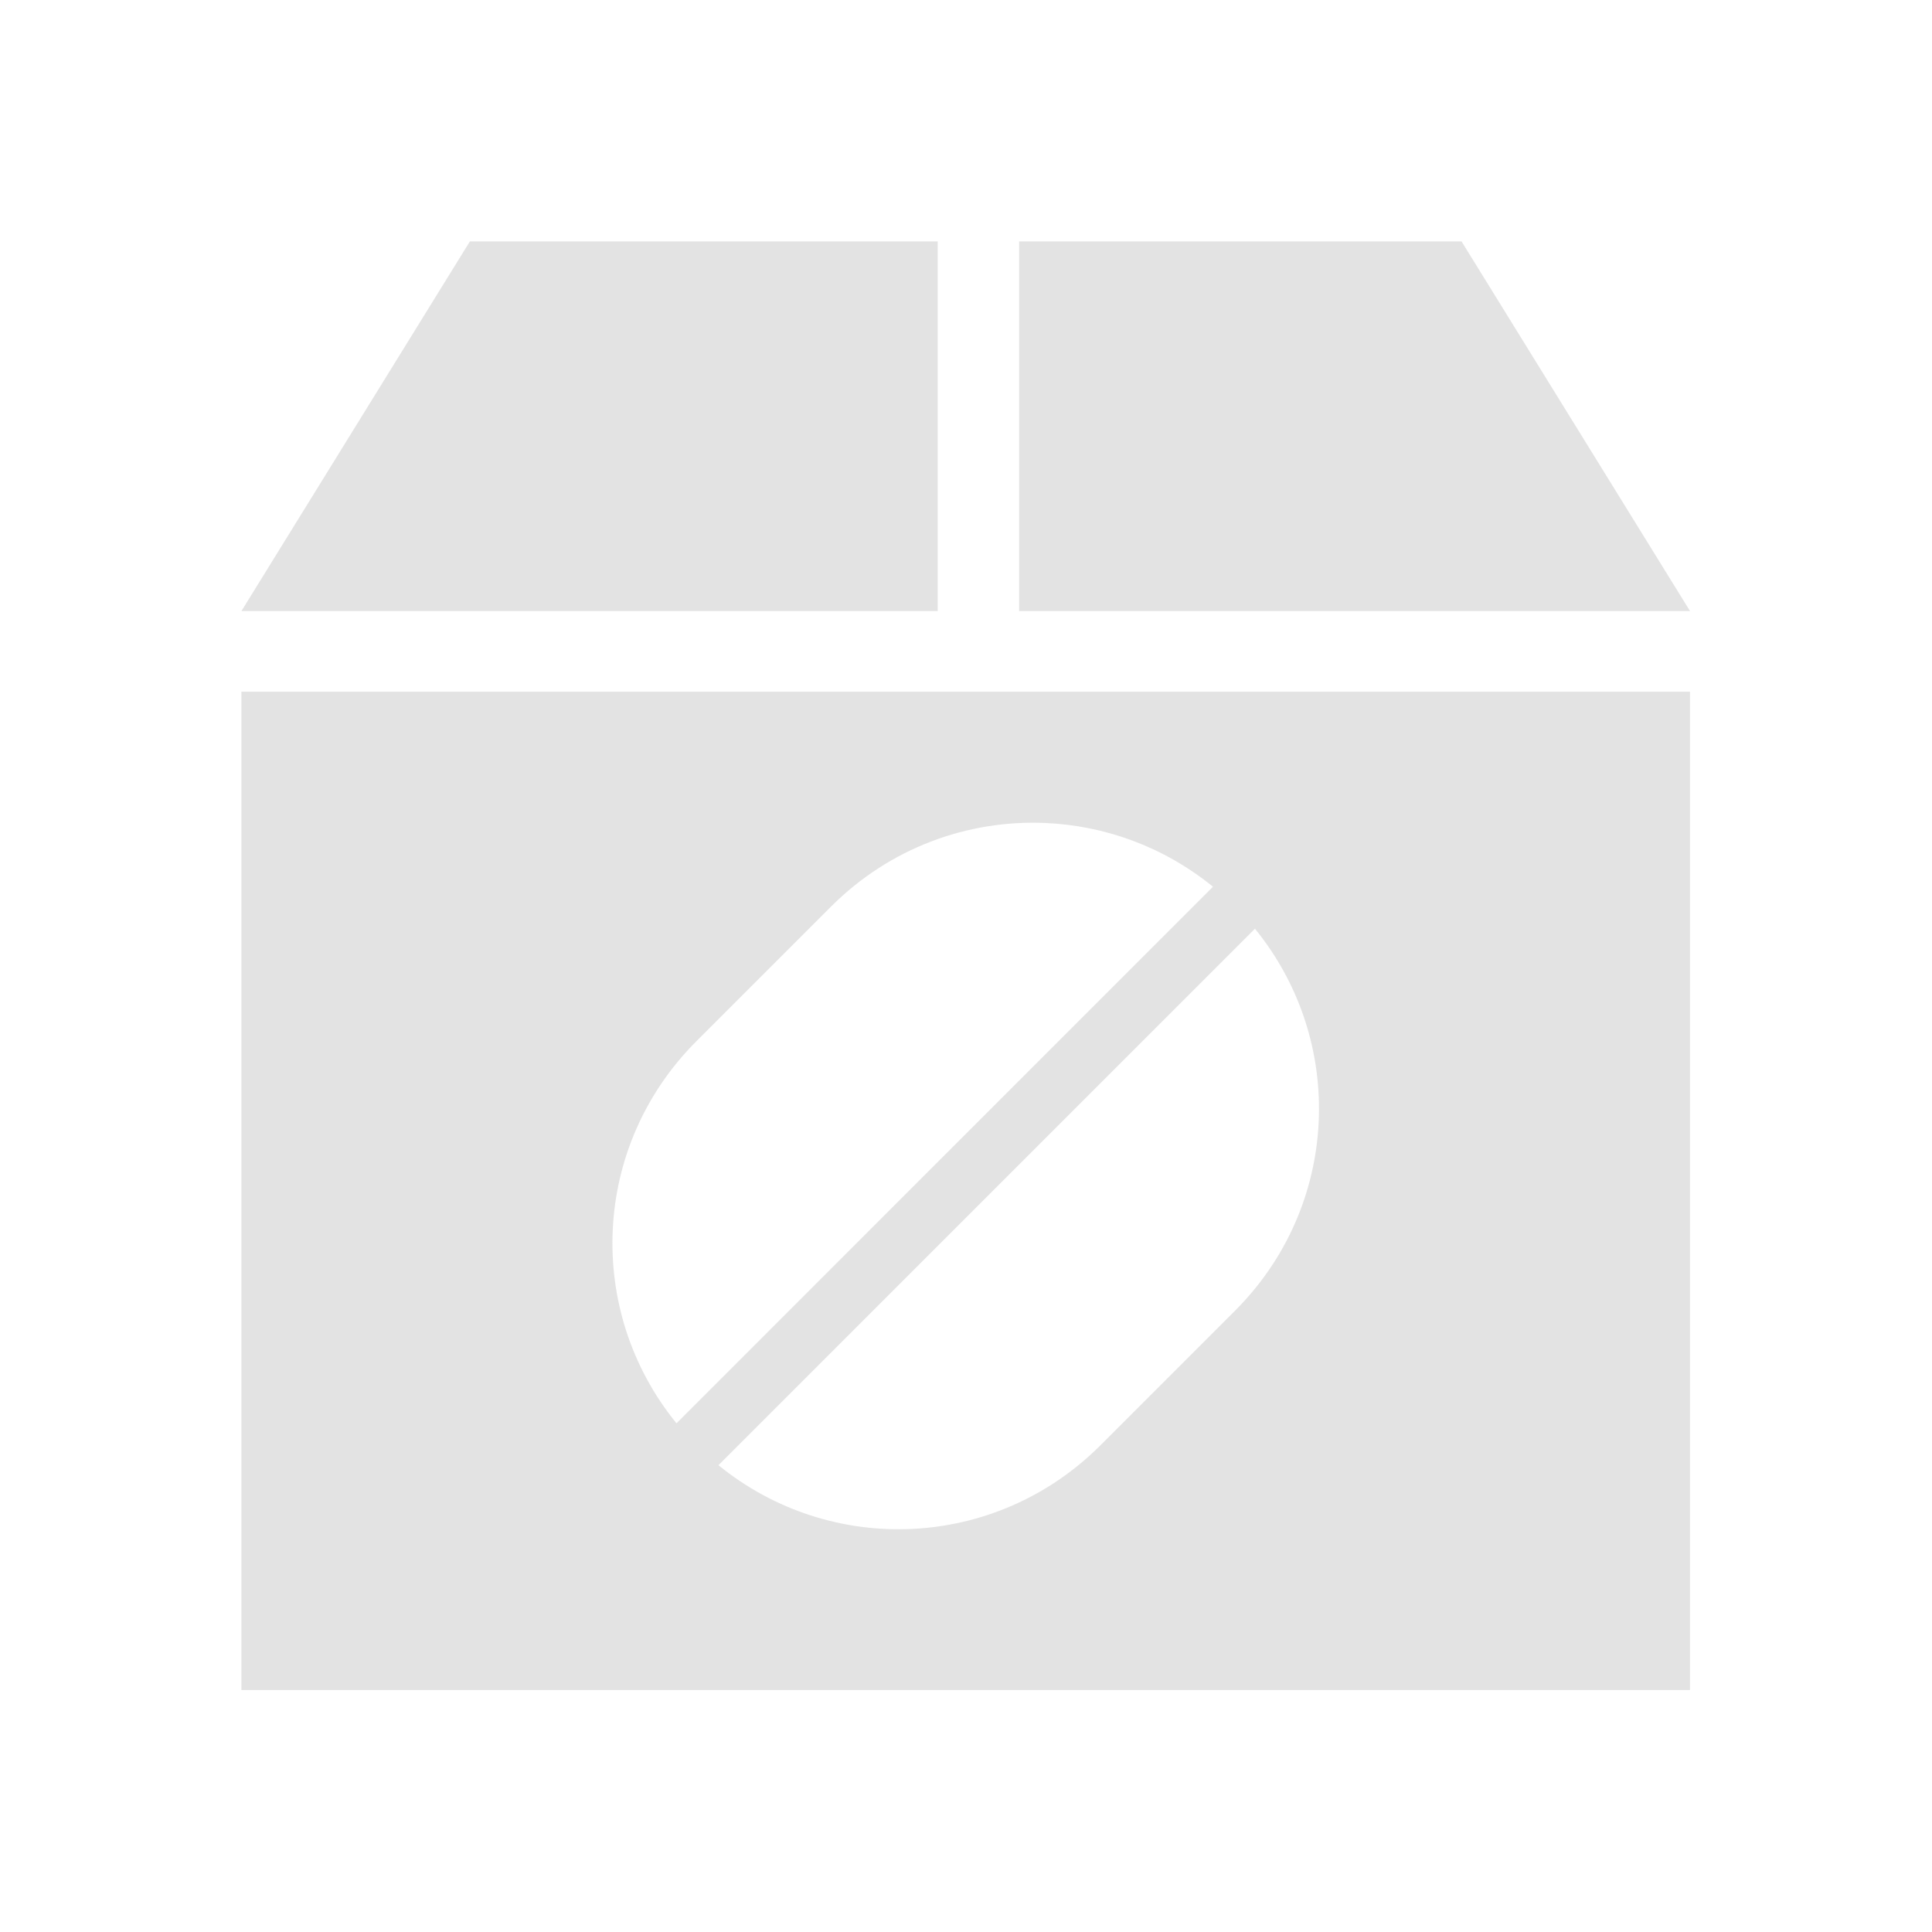 <?xml version="1.0" encoding="UTF-8" standalone="no"?>
<!-- Created with Inkscape (http://www.inkscape.org/) -->

<svg
     xmlns:dc="http://purl.org/dc/elements/1.1/"
     xmlns:cc="http://creativecommons.org/ns#"
     xmlns:rdf="http://www.w3.org/1999/02/22-rdf-syntax-ns#"
     xmlns:svg="http://www.w3.org/2000/svg"
     xmlns="http://www.w3.org/2000/svg"
     xmlns:sodipodi="http://sodipodi.sourceforge.net/DTD/sodipodi-0.dtd"
     xmlns:inkscape="http://www.inkscape.org/namespaces/inkscape"
     width="64"
     height="64"
     viewBox="0 0 16.933 16.933"
     version="1.1"
     id="svg8"
     inkscape:version="0.92+devel (fa9b7f7a5b, 2017-07-19, custom)"
     sodipodi:docname="application-x-jar.svg">
    <defs
         id="defs2" />
    <sodipodi:namedview
         id="base"
         pagecolor="#002466"
         bordercolor="#ffffff"
         borderopacity="0.38"
         inkscape:pageopacity="1"
         inkscape:pageshadow="2"
         inkscape:zoom="6.5000003"
         inkscape:cx="-19.076922"
         inkscape:cy="31.999998"
         inkscape:document-units="px"
         inkscape:current-layer="svg8"
         inkscape:document-rotation="0"
         showgrid="false"
         inkscape:showpageshadow="false"
         borderlayer="true"
         inkscape:window-width="1920"
         inkscape:window-height="1051"
         inkscape:window-x="0"
         inkscape:window-y="0"
         inkscape:window-maximized="1"
         inkscape:snap-page="true"
         inkscape:snap-grids="false"
         inkscape:snap-to-guides="false"
         units="px" />
    <g
         id="g840"
         inkscape:label="#application-x-jar"
         transform="scale(1.058)">
        <rect
             y="0"
             x="0"
             height="16"
             width="16"
             id="rect836"
             style="opacity:0.932;fill:none;stroke-width:0.3"
             inkscape:label="#boundary" />
        <path
             style="opacity:0.6;fill:#d0d0d0;stroke-width:0.895"
             d="M 15.57,8 8,20.248 H 31.072 V 8 Z M 33.77,8 V 20.248 H 56 L 48.43,8 Z M 8,22.92 V 56 H 56 V 22.92 Z m 26.621,4.35 c 1.982,0.082 3.942,0.786 5.572,2.113 L 22.416,47.162 c -3.034,-3.725 -2.816,-9.184 0.658,-12.658 l 4.463,-4.463 c 1.954,-1.954 4.536,-2.877 7.084,-2.771 z m 6.963,3.504 c 3.034,3.725 2.816,9.182 -0.658,12.656 l -4.463,4.463 c -3.474,3.474 -8.931,3.692 -12.656,0.658 z"
             transform="scale(0.25)"
             id="rect9"
             inkscape:connector-curvature="0"
             inkscape:label="#1" />
    </g>
</svg>
